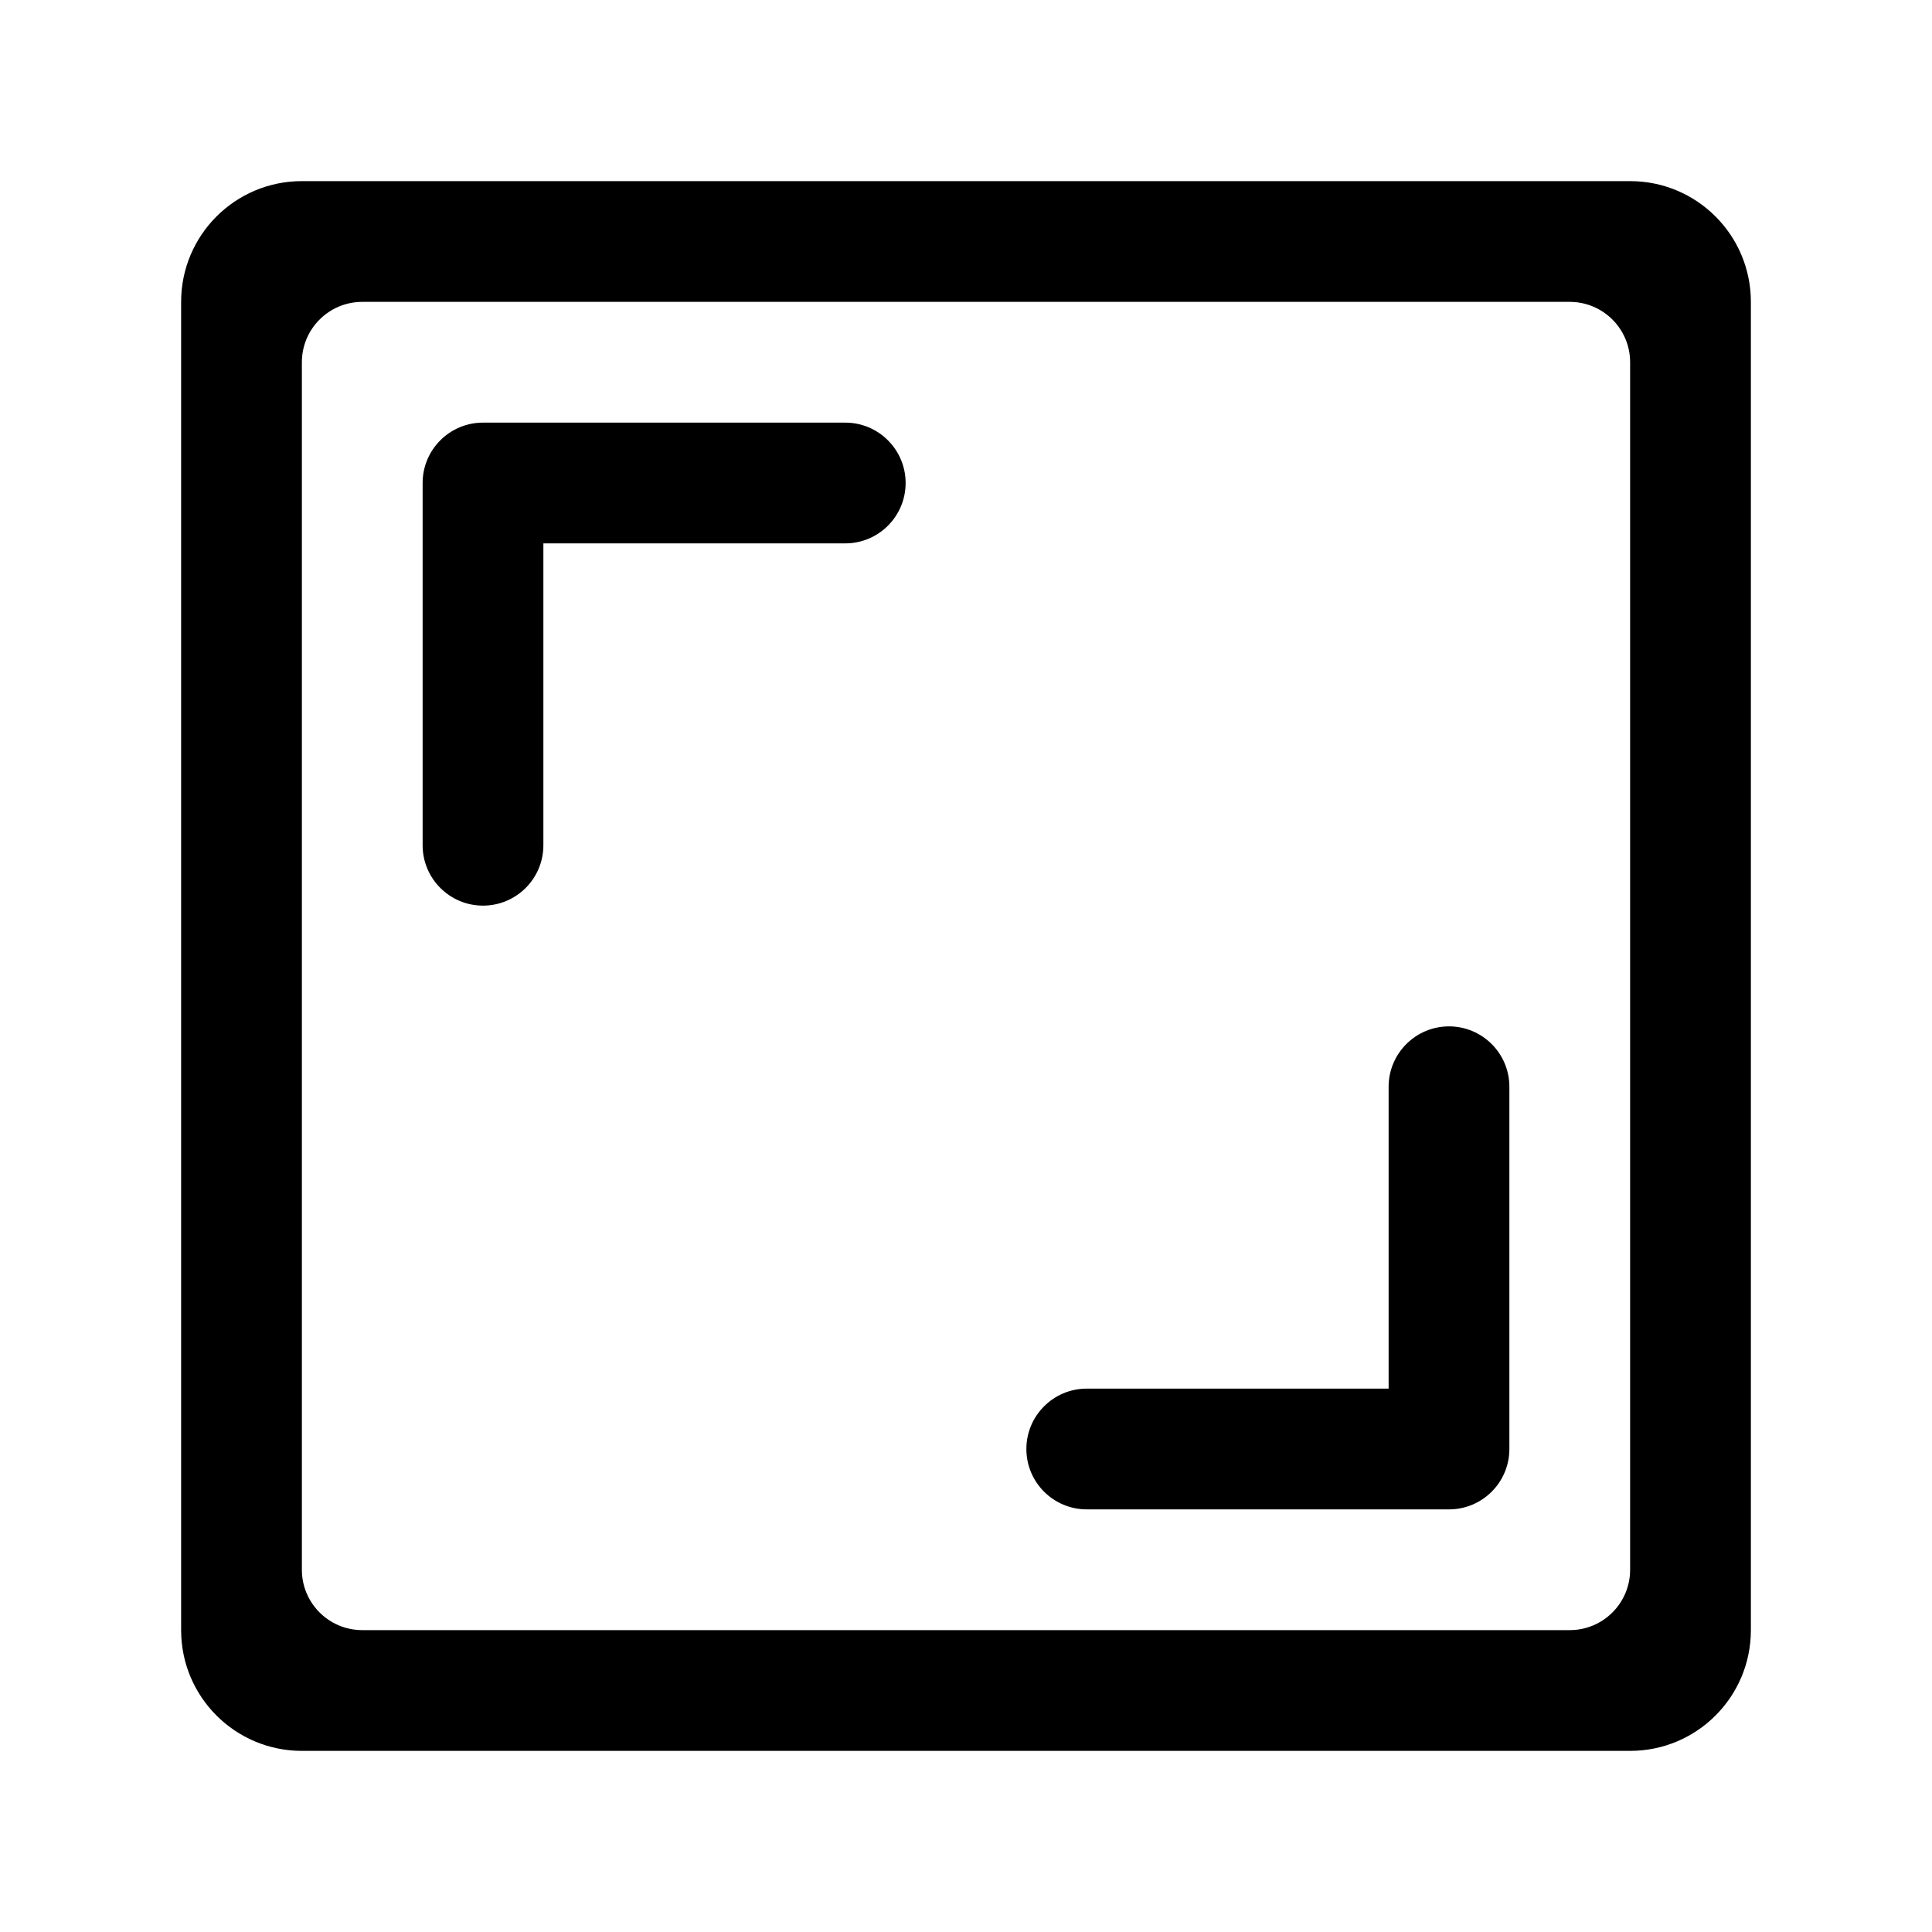 <?xml version="1.0" encoding="UTF-8"?>
<svg viewBox="0 0 32 32" version="1.1" xmlns="http://www.w3.org/2000/svg" xmlns:xlink="http://www.w3.org/1999/xlink">
<title>reset-zoom</title>
<path d="M27 3c1.105 0 2 0.895 2 2v22c0 1.105-0.895 2-2 2h-22c-1.105 0-2-0.895-2-2v-22c0-1.105 0.895-2 2-2h22zM26 5h-20c-0.552 0-1 0.448-1 1v20c0 0.552 0.448 1 1 1h20c0.552 0 1-0.448 1-1v-20c0-0.552-0.448-1-1-1zM24 17c0.552 0 1 0.448 1 1v6c0 0.552-0.448 1-1 1h-6c-0.552 0-1-0.448-1-1s0.448-1 1-1h5v-5c0-0.552 0.448-1 1-1zM14 7c0.552 0 1 0.448 1 1s-0.448 1-1 1h-5v5c0 0.552-0.448 1-1 1s-1-0.448-1-1v-6c0-0.552 0.448-1 1-1h6z"></path>
</svg>
